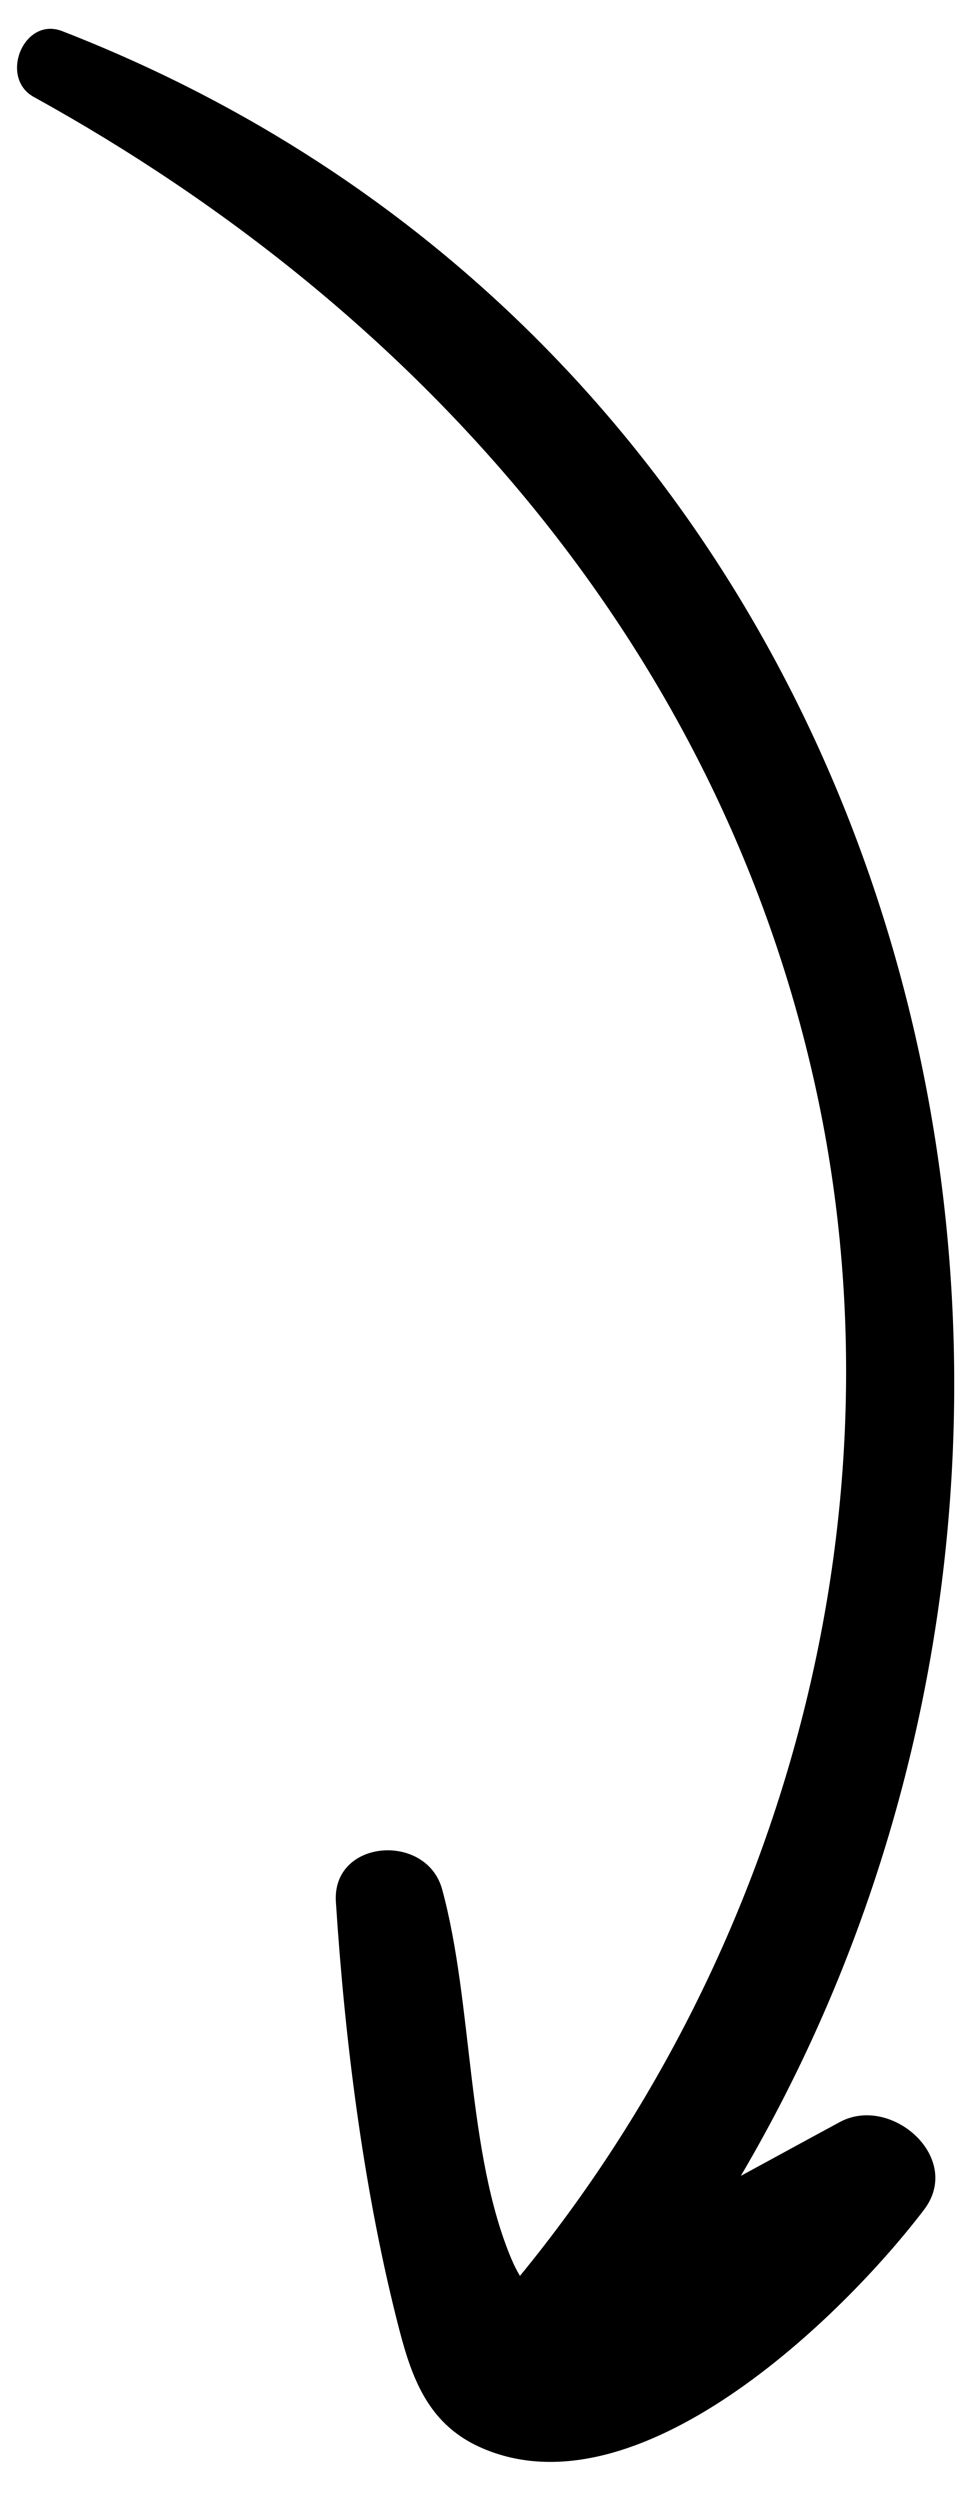 <svg width="23" height="60" viewBox="0 0 23 60" fill="none" xmlns="http://www.w3.org/2000/svg">
<path d="M1.493 0.747C22.379 8.865 28.367 34.24 17.786 52.223C18.579 51.793 19.37 51.359 20.165 50.93C21.393 50.267 23.133 51.789 22.184 53.036C20.229 55.606 15.292 60.427 11.529 58.737C10.199 58.14 9.842 56.94 9.517 55.643C8.714 52.442 8.276 48.938 8.064 45.646C7.967 44.14 10.242 43.971 10.616 45.349C11.365 48.102 11.195 51.666 12.287 54.238C12.347 54.381 12.414 54.506 12.483 54.624C18.949 46.733 21.793 36.05 19.562 26.015C17.233 15.534 10.044 7.424 0.811 2.327C-0.029 1.864 0.568 0.388 1.493 0.747Z" fill="black"/>
</svg>
